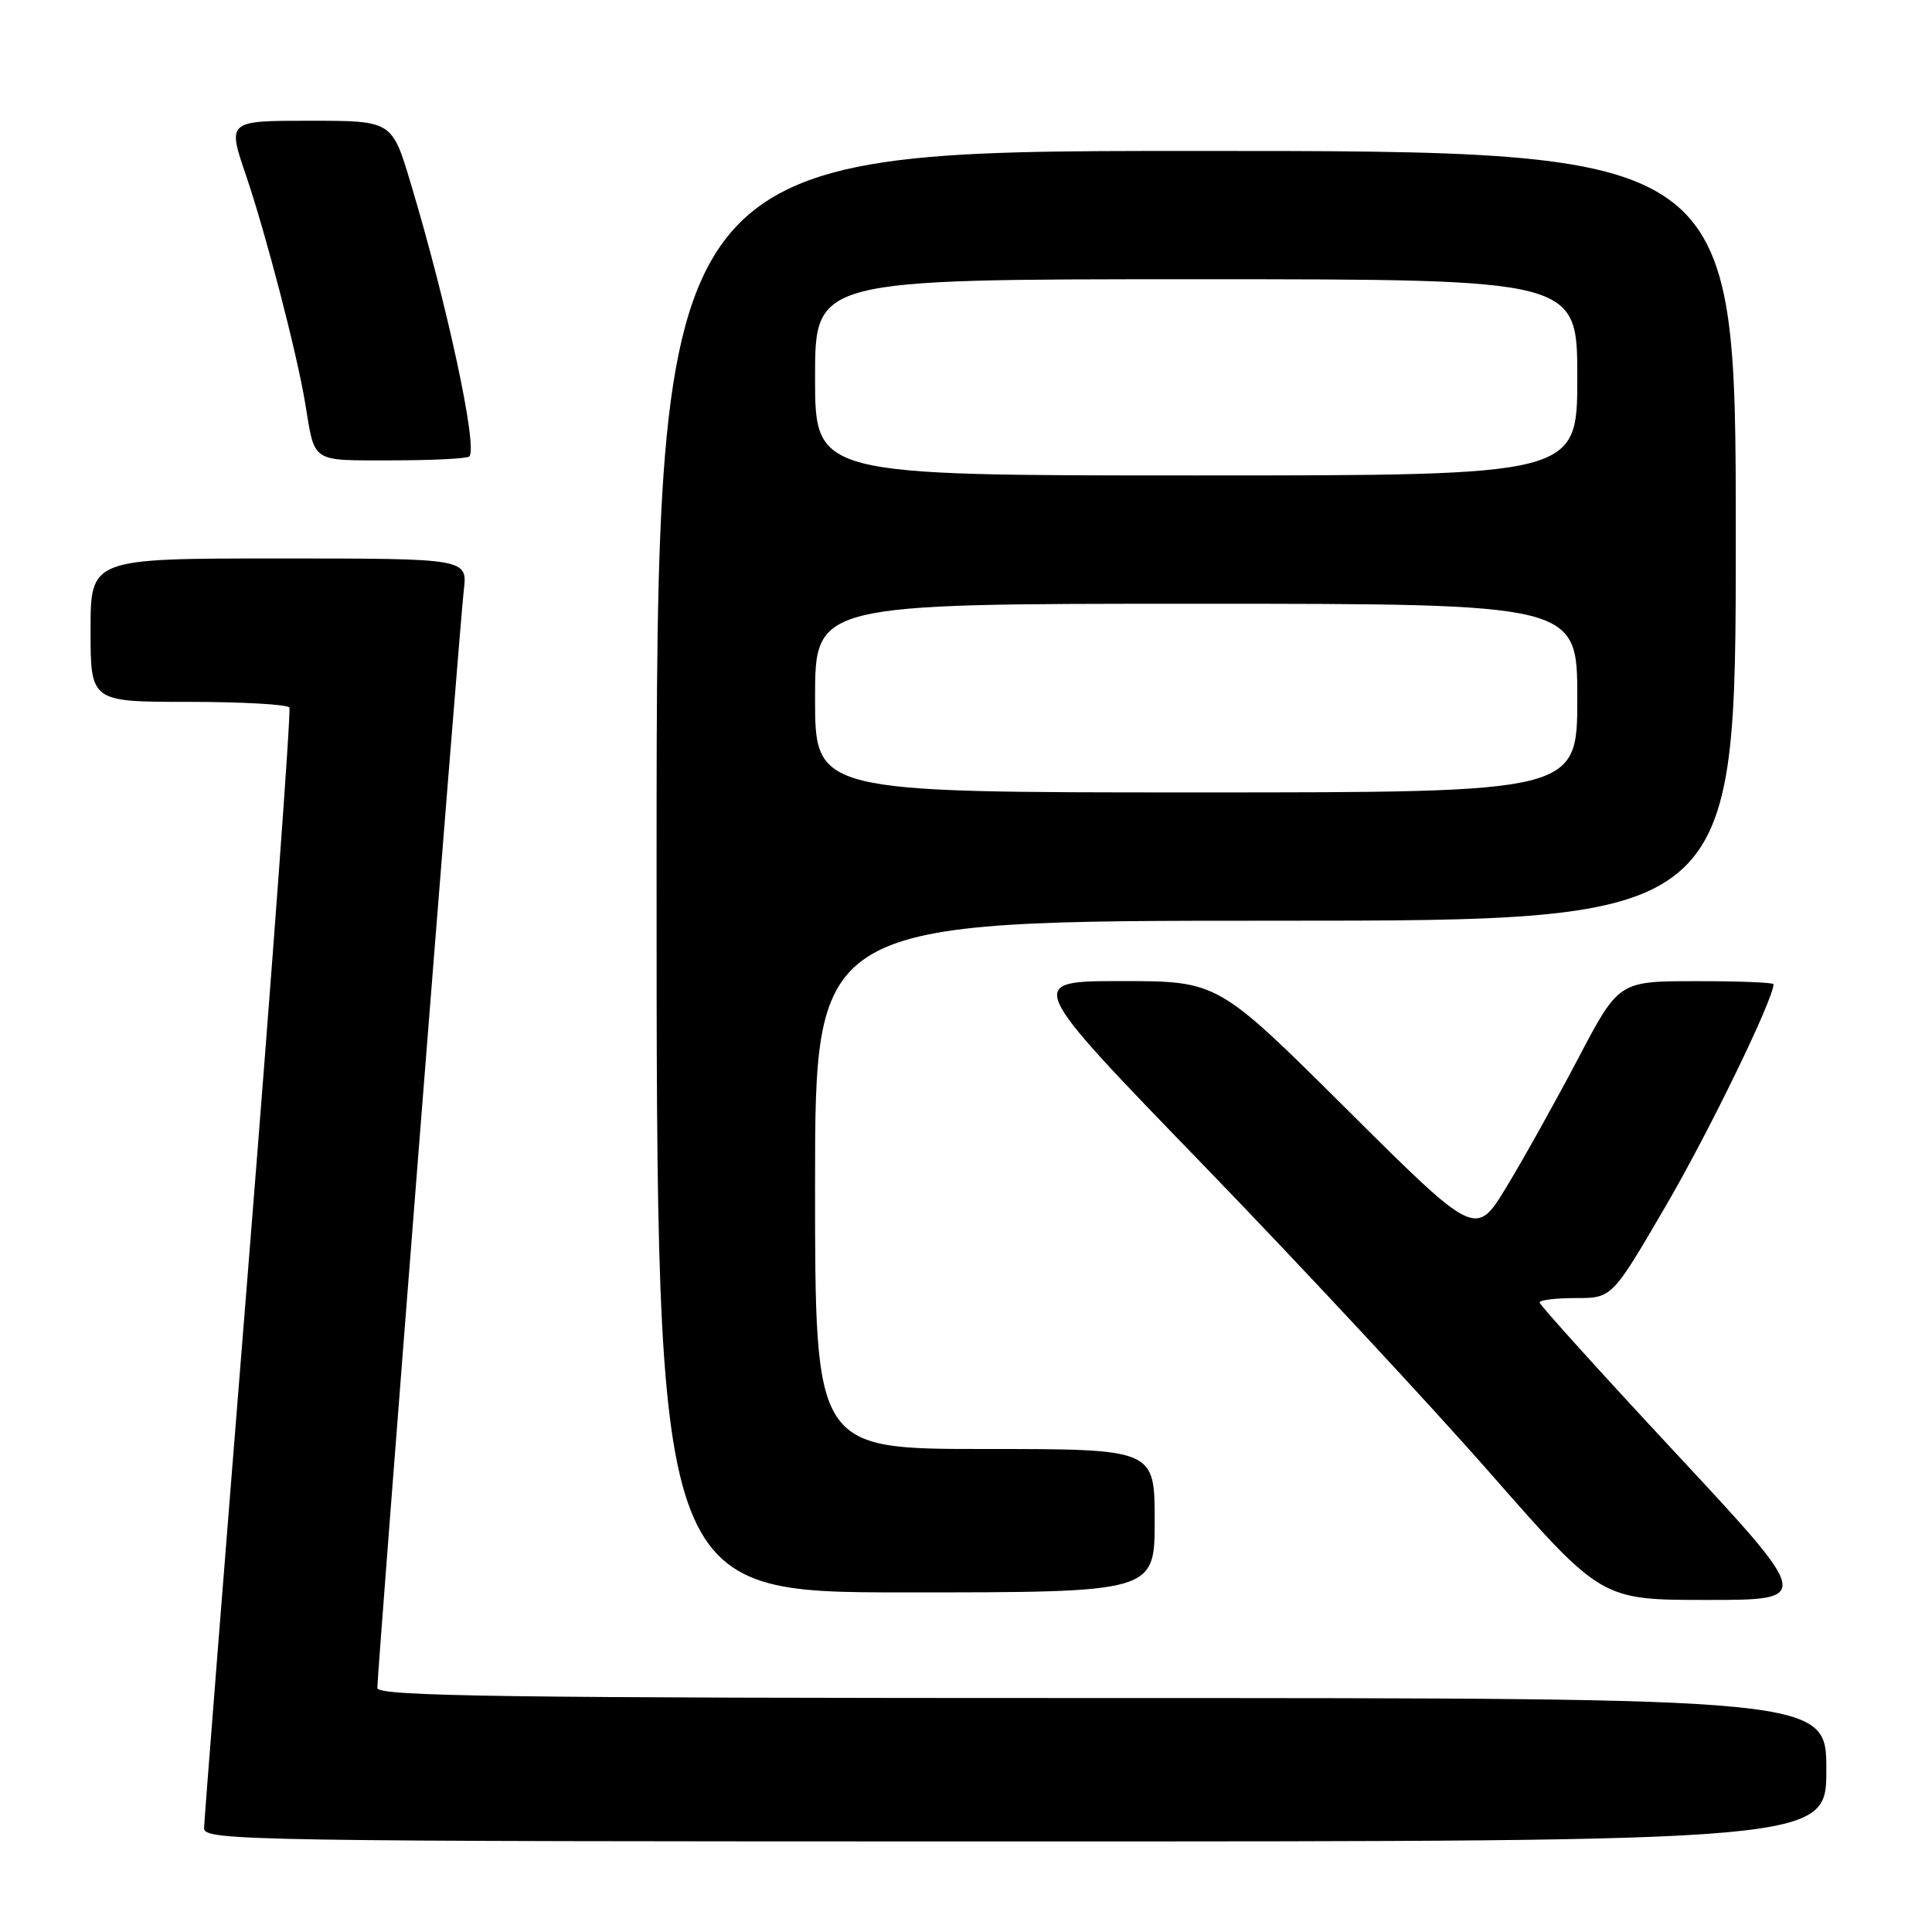 <?xml version="1.0" encoding="UTF-8" standalone="no"?>
<!DOCTYPE svg PUBLIC "-//W3C//DTD SVG 1.1//EN" "http://www.w3.org/Graphics/SVG/1.1/DTD/svg11.dtd" >
<svg xmlns="http://www.w3.org/2000/svg" xmlns:xlink="http://www.w3.org/1999/xlink" version="1.1" viewBox="0 0 256 256">
 <g >
 <path fill="currentColor"
d=" M 242.00 234.50 C 242.00 225.00 242.00 225.00 146.00 225.00 C 66.81 225.00 50.00 224.77 50.00 223.67 C 50.00 221.36 60.92 82.70 61.45 78.25 C 61.96 74.00 61.96 74.00 36.98 74.00 C 12.00 74.00 12.00 74.00 12.00 83.50 C 12.00 93.00 12.00 93.00 24.94 93.00 C 32.06 93.00 38.09 93.34 38.34 93.75 C 38.59 94.16 36.15 127.35 32.93 167.50 C 29.71 207.65 27.05 241.29 27.04 242.25 C 27.00 243.91 32.77 244.00 134.50 244.00 C 242.00 244.00 242.00 244.00 242.00 234.50 Z  M 222.08 192.58 C 212.13 181.90 204.00 172.90 204.00 172.58 C 204.00 172.26 206.16 172.00 208.81 172.00 C 213.61 172.00 213.61 172.00 220.75 159.75 C 226.50 149.89 235.00 132.39 235.00 130.41 C 235.00 130.19 230.39 130.00 224.75 130.01 C 214.50 130.01 214.50 130.01 209.11 140.26 C 206.15 145.89 201.89 153.53 199.64 157.24 C 195.55 163.98 195.55 163.98 178.46 146.99 C 161.37 130.00 161.37 130.00 148.61 130.00 C 135.84 130.00 135.84 130.00 159.33 154.25 C 172.24 167.59 189.42 186.04 197.50 195.25 C 212.19 212.00 212.19 212.00 226.17 212.00 C 240.15 212.00 240.15 212.00 222.08 192.58 Z  M 153.00 201.50 C 153.00 192.00 153.00 192.00 130.50 192.00 C 108.00 192.00 108.00 192.00 108.00 157.00 C 108.00 122.00 108.00 122.00 169.00 122.00 C 230.00 122.00 230.00 122.00 230.00 71.00 C 230.00 20.00 230.00 20.00 158.50 20.00 C 87.00 20.00 87.00 20.00 87.00 115.50 C 87.00 211.00 87.00 211.00 120.00 211.00 C 153.00 211.00 153.00 211.00 153.00 201.50 Z  M 62.19 60.48 C 63.33 59.33 59.29 40.47 54.41 24.25 C 51.94 16.00 51.94 16.00 41.03 16.00 C 30.12 16.00 30.12 16.00 32.60 23.25 C 35.23 30.97 39.37 46.89 40.45 53.50 C 41.75 61.42 41.11 61.00 51.90 61.00 C 57.27 61.00 61.90 60.77 62.19 60.48 Z  M 108.00 92.50 C 108.00 80.00 108.00 80.00 158.50 80.00 C 209.00 80.00 209.00 80.00 209.00 92.50 C 209.00 105.00 209.00 105.00 158.50 105.00 C 108.00 105.00 108.00 105.00 108.00 92.50 Z  M 108.00 50.00 C 108.00 37.00 108.00 37.00 158.50 37.00 C 209.00 37.00 209.00 37.00 209.00 50.00 C 209.00 63.00 209.00 63.00 158.50 63.00 C 108.00 63.00 108.00 63.00 108.00 50.00 Z "/>
</g>
</svg>